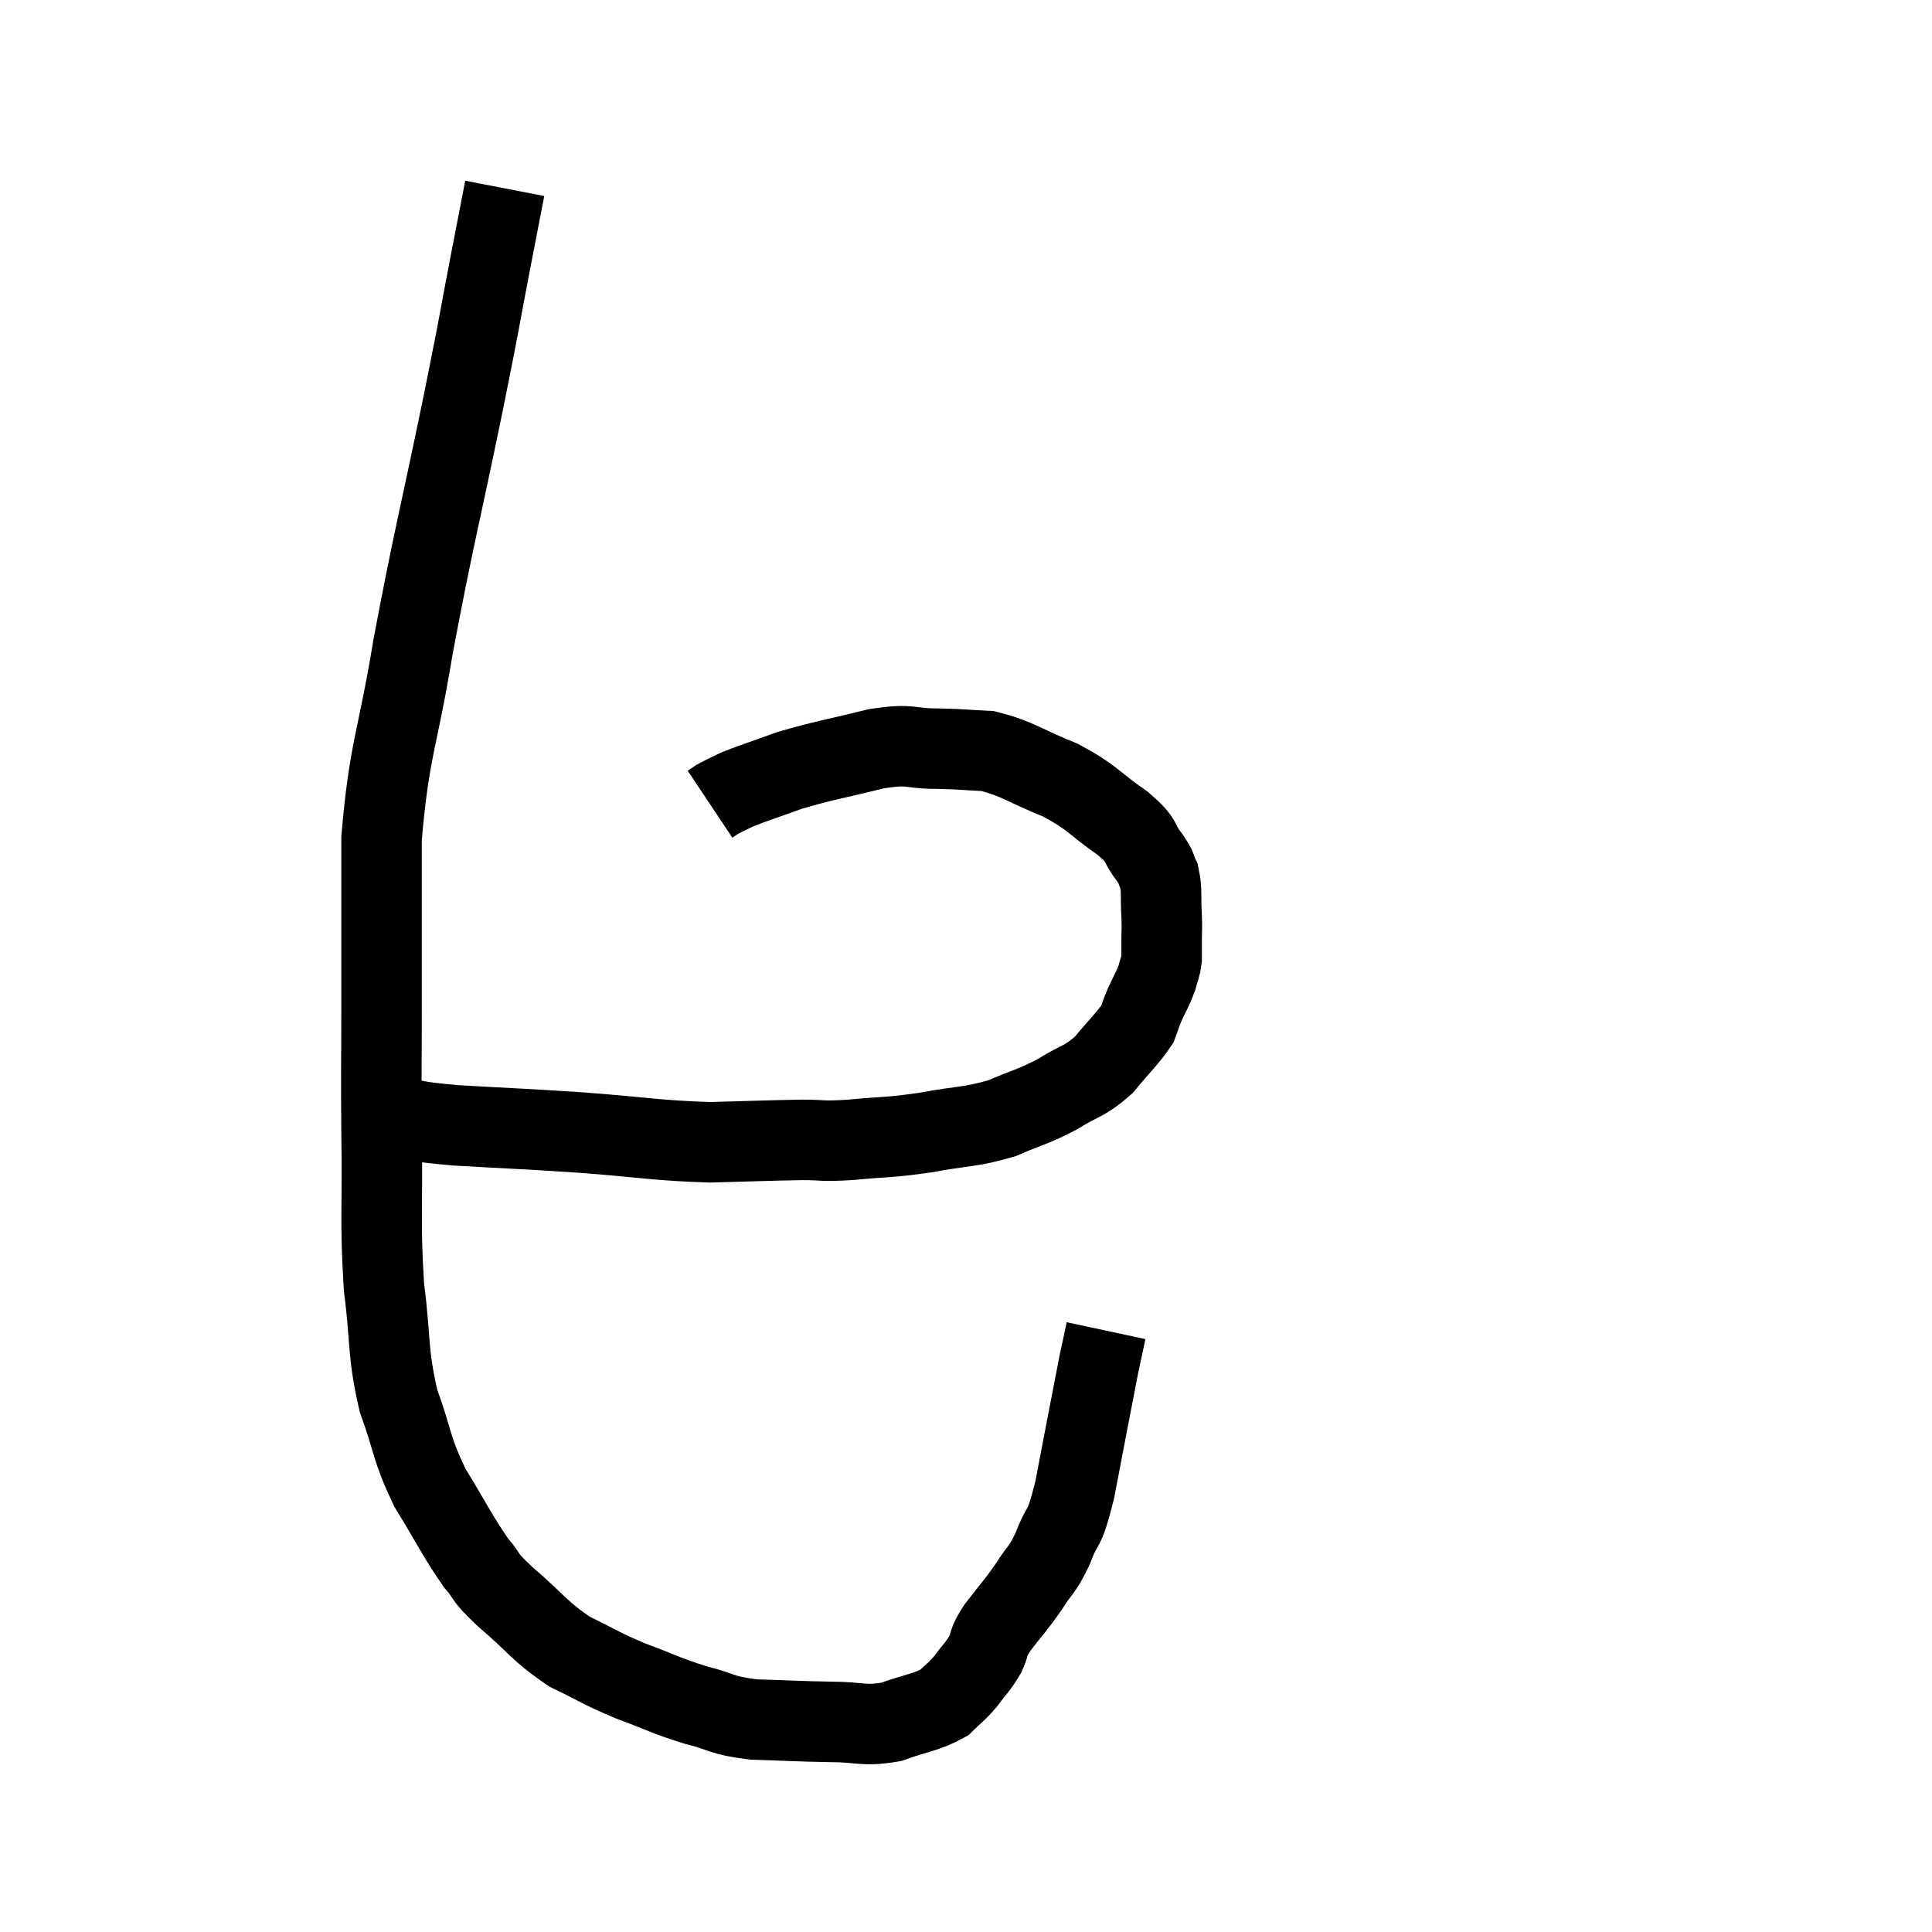 <svg width="48" height="48" viewBox="0 0 48 48" xmlns="http://www.w3.org/2000/svg"><path d="M 12.54 4.68 C 12.36 5.61, 12.435 5.22, 12.18 6.54 C 11.85 8.25, 12 7.575, 11.52 9.96 C 10.89 13.02, 10.77 13.365, 10.26 16.08 C 9.87 18.45, 9.675 18.57, 9.48 20.82 C 9.48 22.95, 9.48 23.25, 9.48 25.08 C 9.48 26.61, 9.465 26.415, 9.48 28.14 C 9.51 30.06, 9.435 30.315, 9.54 31.98 C 9.72 33.39, 9.615 33.555, 9.9 34.8 C 10.29 35.88, 10.2 35.955, 10.68 36.96 C 11.25 37.89, 11.355 38.145, 11.82 38.82 C 12.18 39.24, 11.955 39.105, 12.54 39.66 C 13.35 40.35, 13.38 40.515, 14.16 41.04 C 14.91 41.4, 14.88 41.43, 15.66 41.76 C 16.47 42.06, 16.515 42.12, 17.28 42.36 C 18 42.54, 17.88 42.615, 18.72 42.72 C 19.68 42.75, 19.785 42.765, 20.64 42.78 C 21.39 42.78, 21.435 42.9, 22.14 42.78 C 22.8 42.54, 22.995 42.555, 23.46 42.3 C 23.73 42.03, 23.745 42.06, 24 41.76 C 24.24 41.43, 24.285 41.43, 24.48 41.1 C 24.63 40.77, 24.51 40.86, 24.78 40.44 C 25.17 39.93, 25.215 39.915, 25.56 39.42 C 25.86 38.94, 25.875 39.06, 26.16 38.46 C 26.43 37.74, 26.415 38.16, 26.7 37.02 C 27 35.46, 27.105 34.89, 27.3 33.9 C 27.39 33.48, 27.435 33.27, 27.48 33.06 C 27.48 33.06, 27.48 33.06, 27.48 33.06 L 27.48 33.06" fill="none" stroke="black" stroke-width="2"></path><path d="M 9.66 27.72 C 10.5 27.84, 10.14 27.855, 11.34 27.96 C 12.9 28.05, 12.885 28.035, 14.46 28.14 C 16.05 28.26, 16.275 28.335, 17.64 28.38 C 18.78 28.35, 19.05 28.335, 19.92 28.32 C 20.52 28.32, 20.355 28.365, 21.12 28.32 C 22.05 28.23, 22.035 28.275, 22.98 28.14 C 23.94 27.96, 24.075 28.02, 24.9 27.78 C 25.59 27.48, 25.65 27.51, 26.28 27.18 C 26.85 26.82, 26.925 26.895, 27.42 26.46 C 27.84 25.95, 28.005 25.815, 28.26 25.44 C 28.35 25.2, 28.32 25.245, 28.44 24.96 C 28.59 24.63, 28.635 24.585, 28.74 24.3 C 28.8 24.06, 28.83 24.06, 28.86 23.82 C 28.86 23.58, 28.86 23.61, 28.86 23.34 C 28.86 23.04, 28.875 23.13, 28.86 22.74 C 28.83 22.26, 28.875 22.14, 28.8 21.78 C 28.68 21.54, 28.785 21.63, 28.56 21.3 C 28.23 20.88, 28.455 20.94, 27.9 20.46 C 27.12 19.92, 27.18 19.83, 26.34 19.38 C 25.44 19.02, 25.305 18.855, 24.54 18.66 C 23.91 18.63, 23.97 18.615, 23.28 18.6 C 22.53 18.6, 22.695 18.465, 21.78 18.6 C 20.7 18.87, 20.49 18.885, 19.62 19.14 C 18.96 19.38, 18.75 19.44, 18.3 19.62 C 18.06 19.74, 17.985 19.77, 17.82 19.86 L 17.64 19.98" fill="none" stroke="black" stroke-width="2"></path></svg>